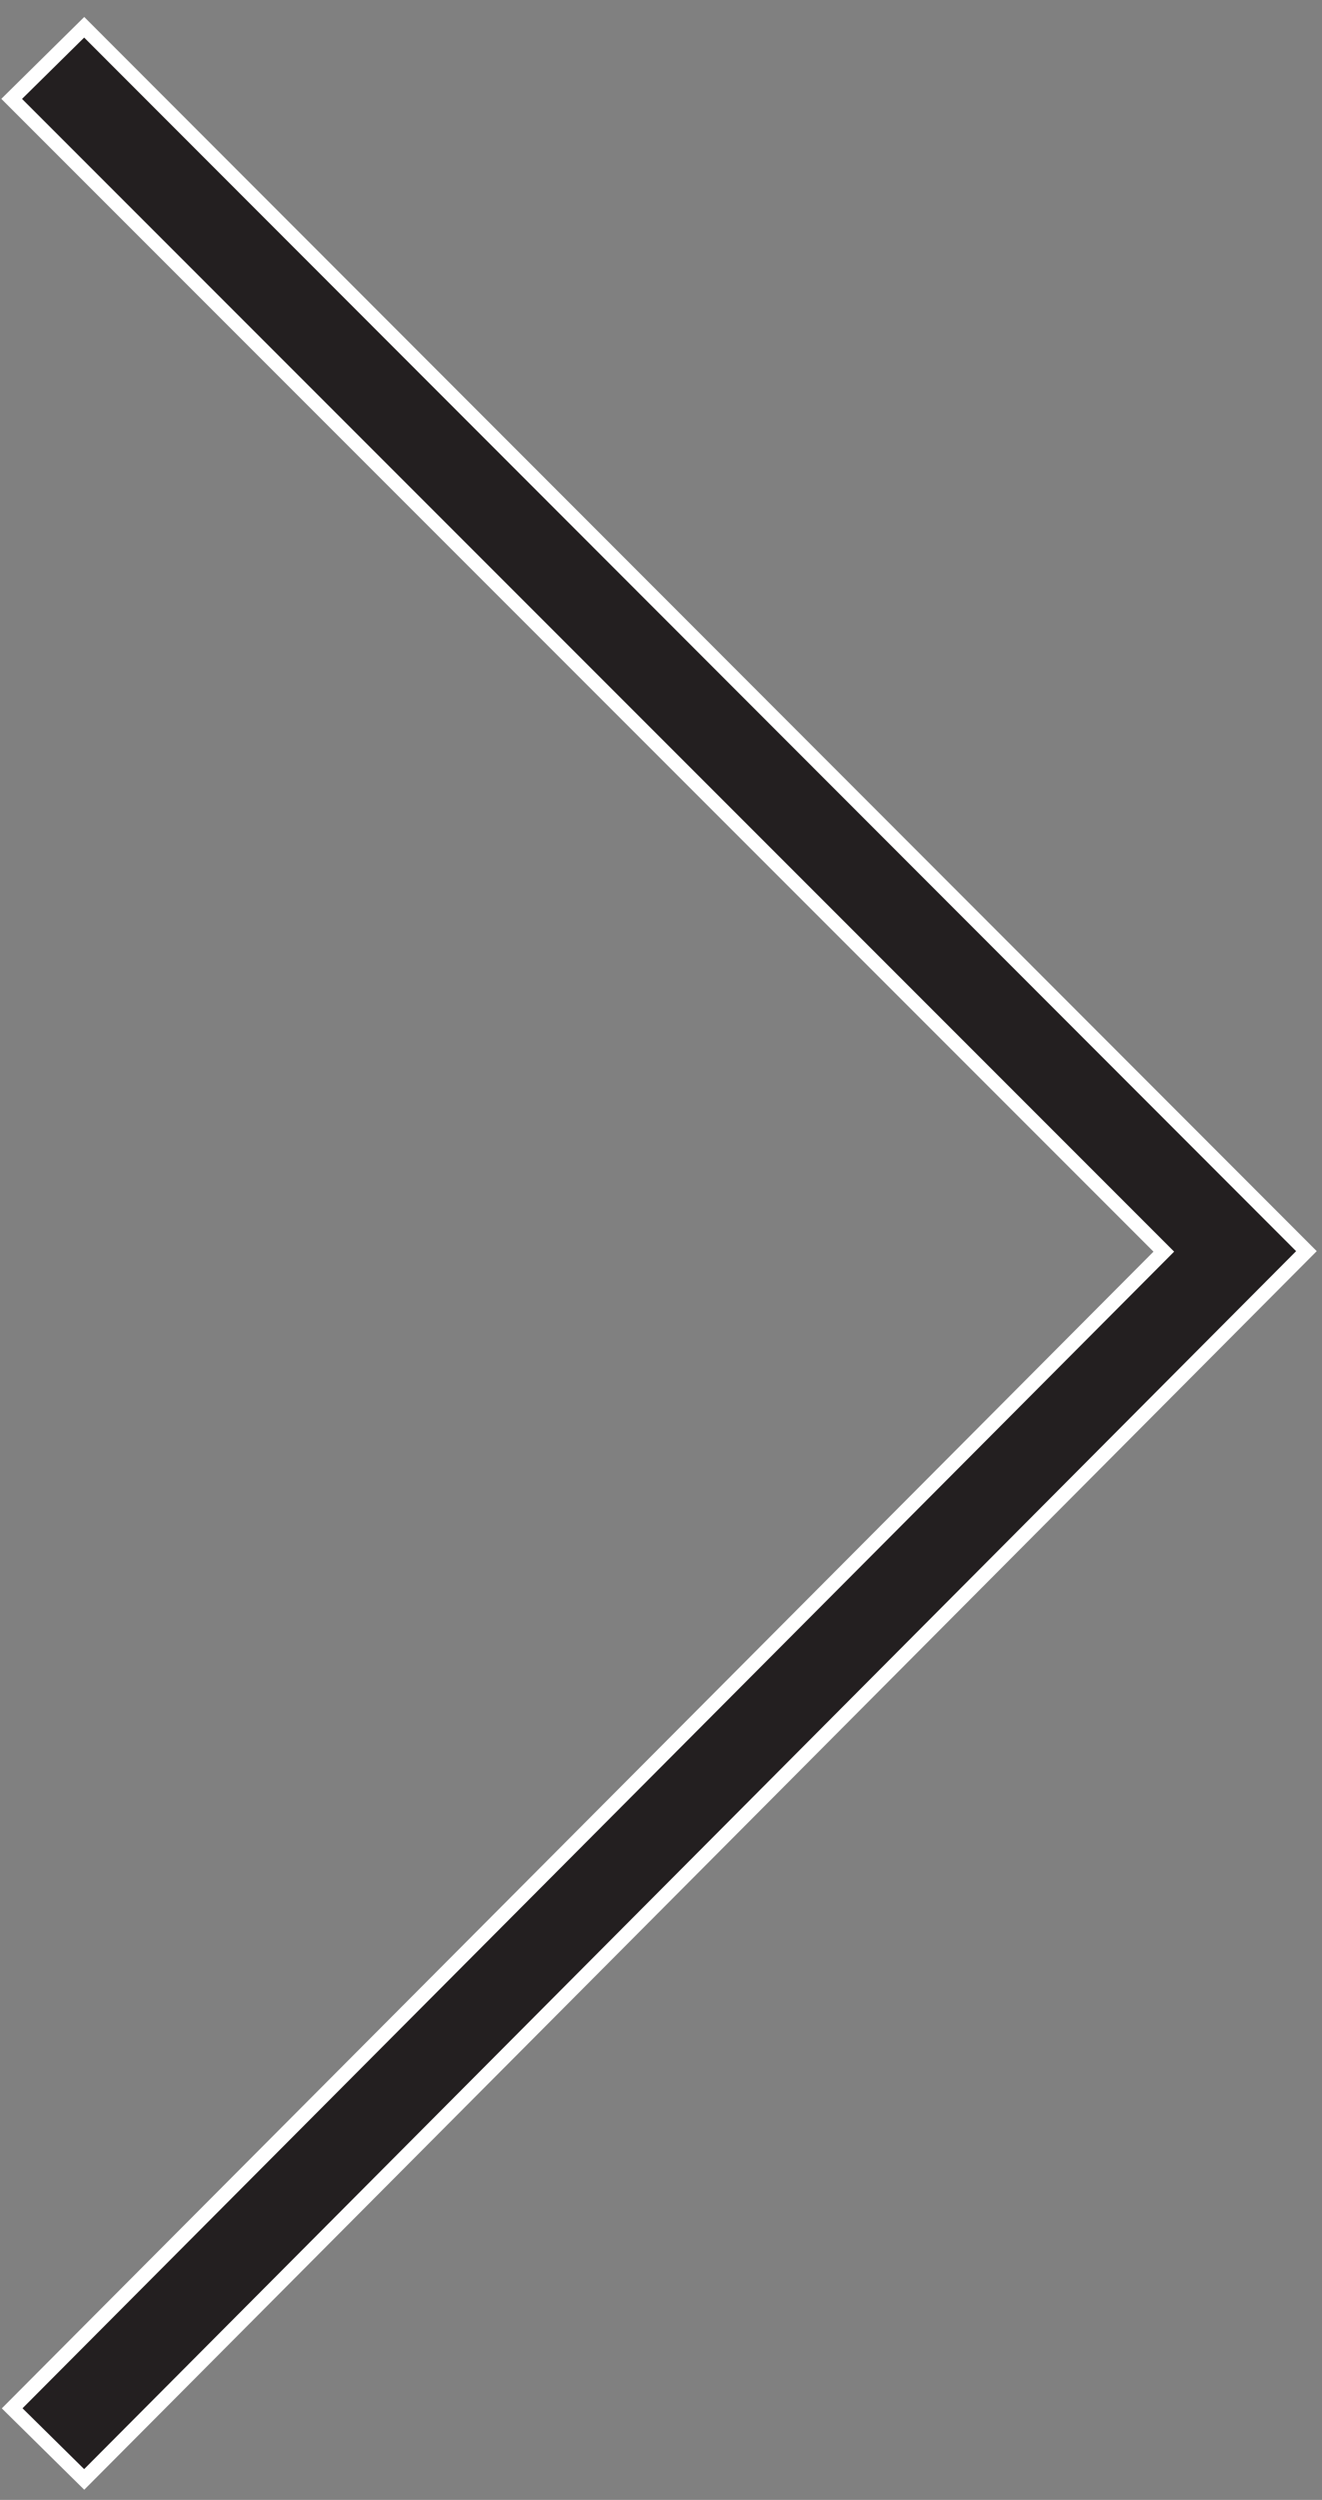 <?xml version="1.0" encoding="utf-8"?>
<!-- Generator: Adobe Illustrator 24.1.0, SVG Export Plug-In . SVG Version: 6.00 Build 0)  -->
<svg version="1.1" xmlns="http://www.w3.org/2000/svg" xmlns:xlink="http://www.w3.org/1999/xlink" x="0px" y="0px"
	 viewBox="0 0 271.6 513.3" style="enable-background:new 0 0 271.6 513.3;" xml:space="preserve">
<rect x="0" y="0" width="271.6" height="513.3" fill="#808080" stroke="none"/>
<style type="text/css">
	.st0{fill:#231F20;stroke:#FFFFFF;stroke-width:3;stroke-miterlimit:10;}
</style>
<g id="e3e87c77-623c-468a-8563-92dbc37a2bb6">
</g>
<g id="Layer_2">
	<polygon class="st0" points="2.4,20.3 17.3,5.6 268.4,256.9 17.3,509.1 2.5,494.5 239.1,257 	"/>
</g>
</svg>
